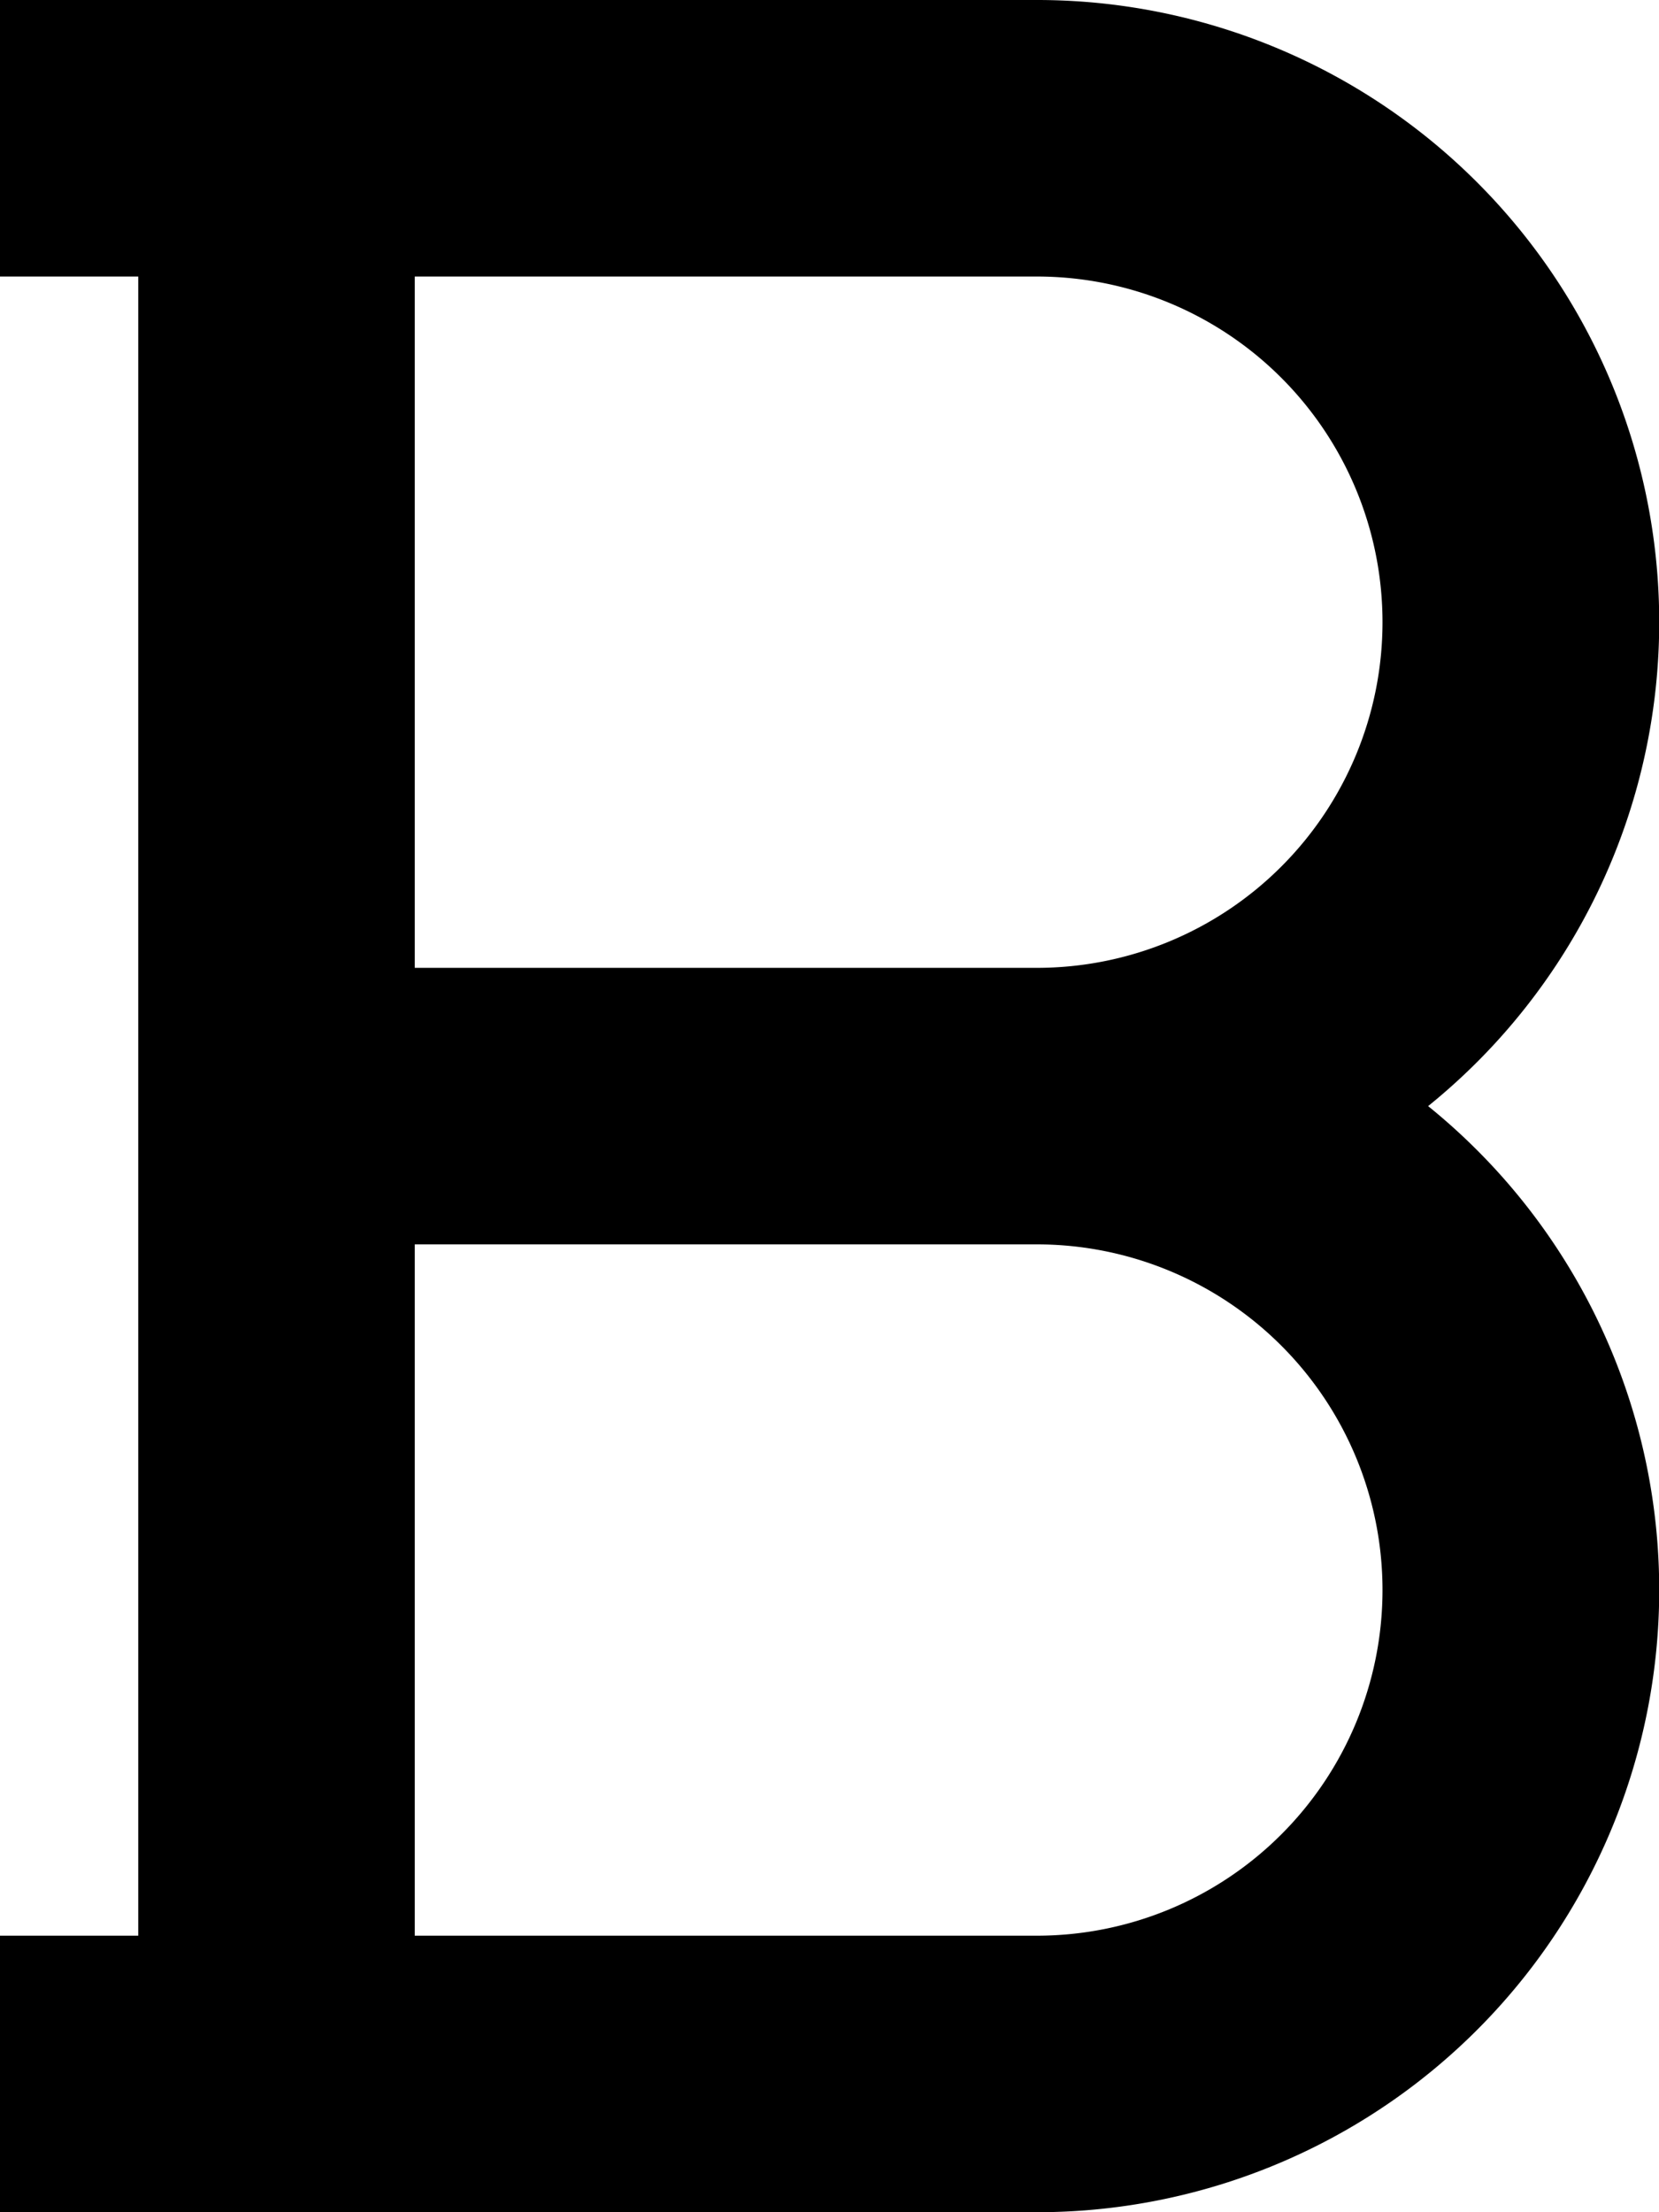 <svg xmlns="http://www.w3.org/2000/svg" viewBox="0 0 12 16">
 <path d="M10.33,8A4.5,4.5,0,0,0,7.5,0H0V2H1V14H0v2H7.5a4.5,4.5,0,0,0,2.83-8ZM7.5,14H3V9H7.5a2.5,2.5,0,0,1,0,5Zm0-7H3V2H7.5a2.5,2.5,0,0,1,0,5Z"/>
</svg>